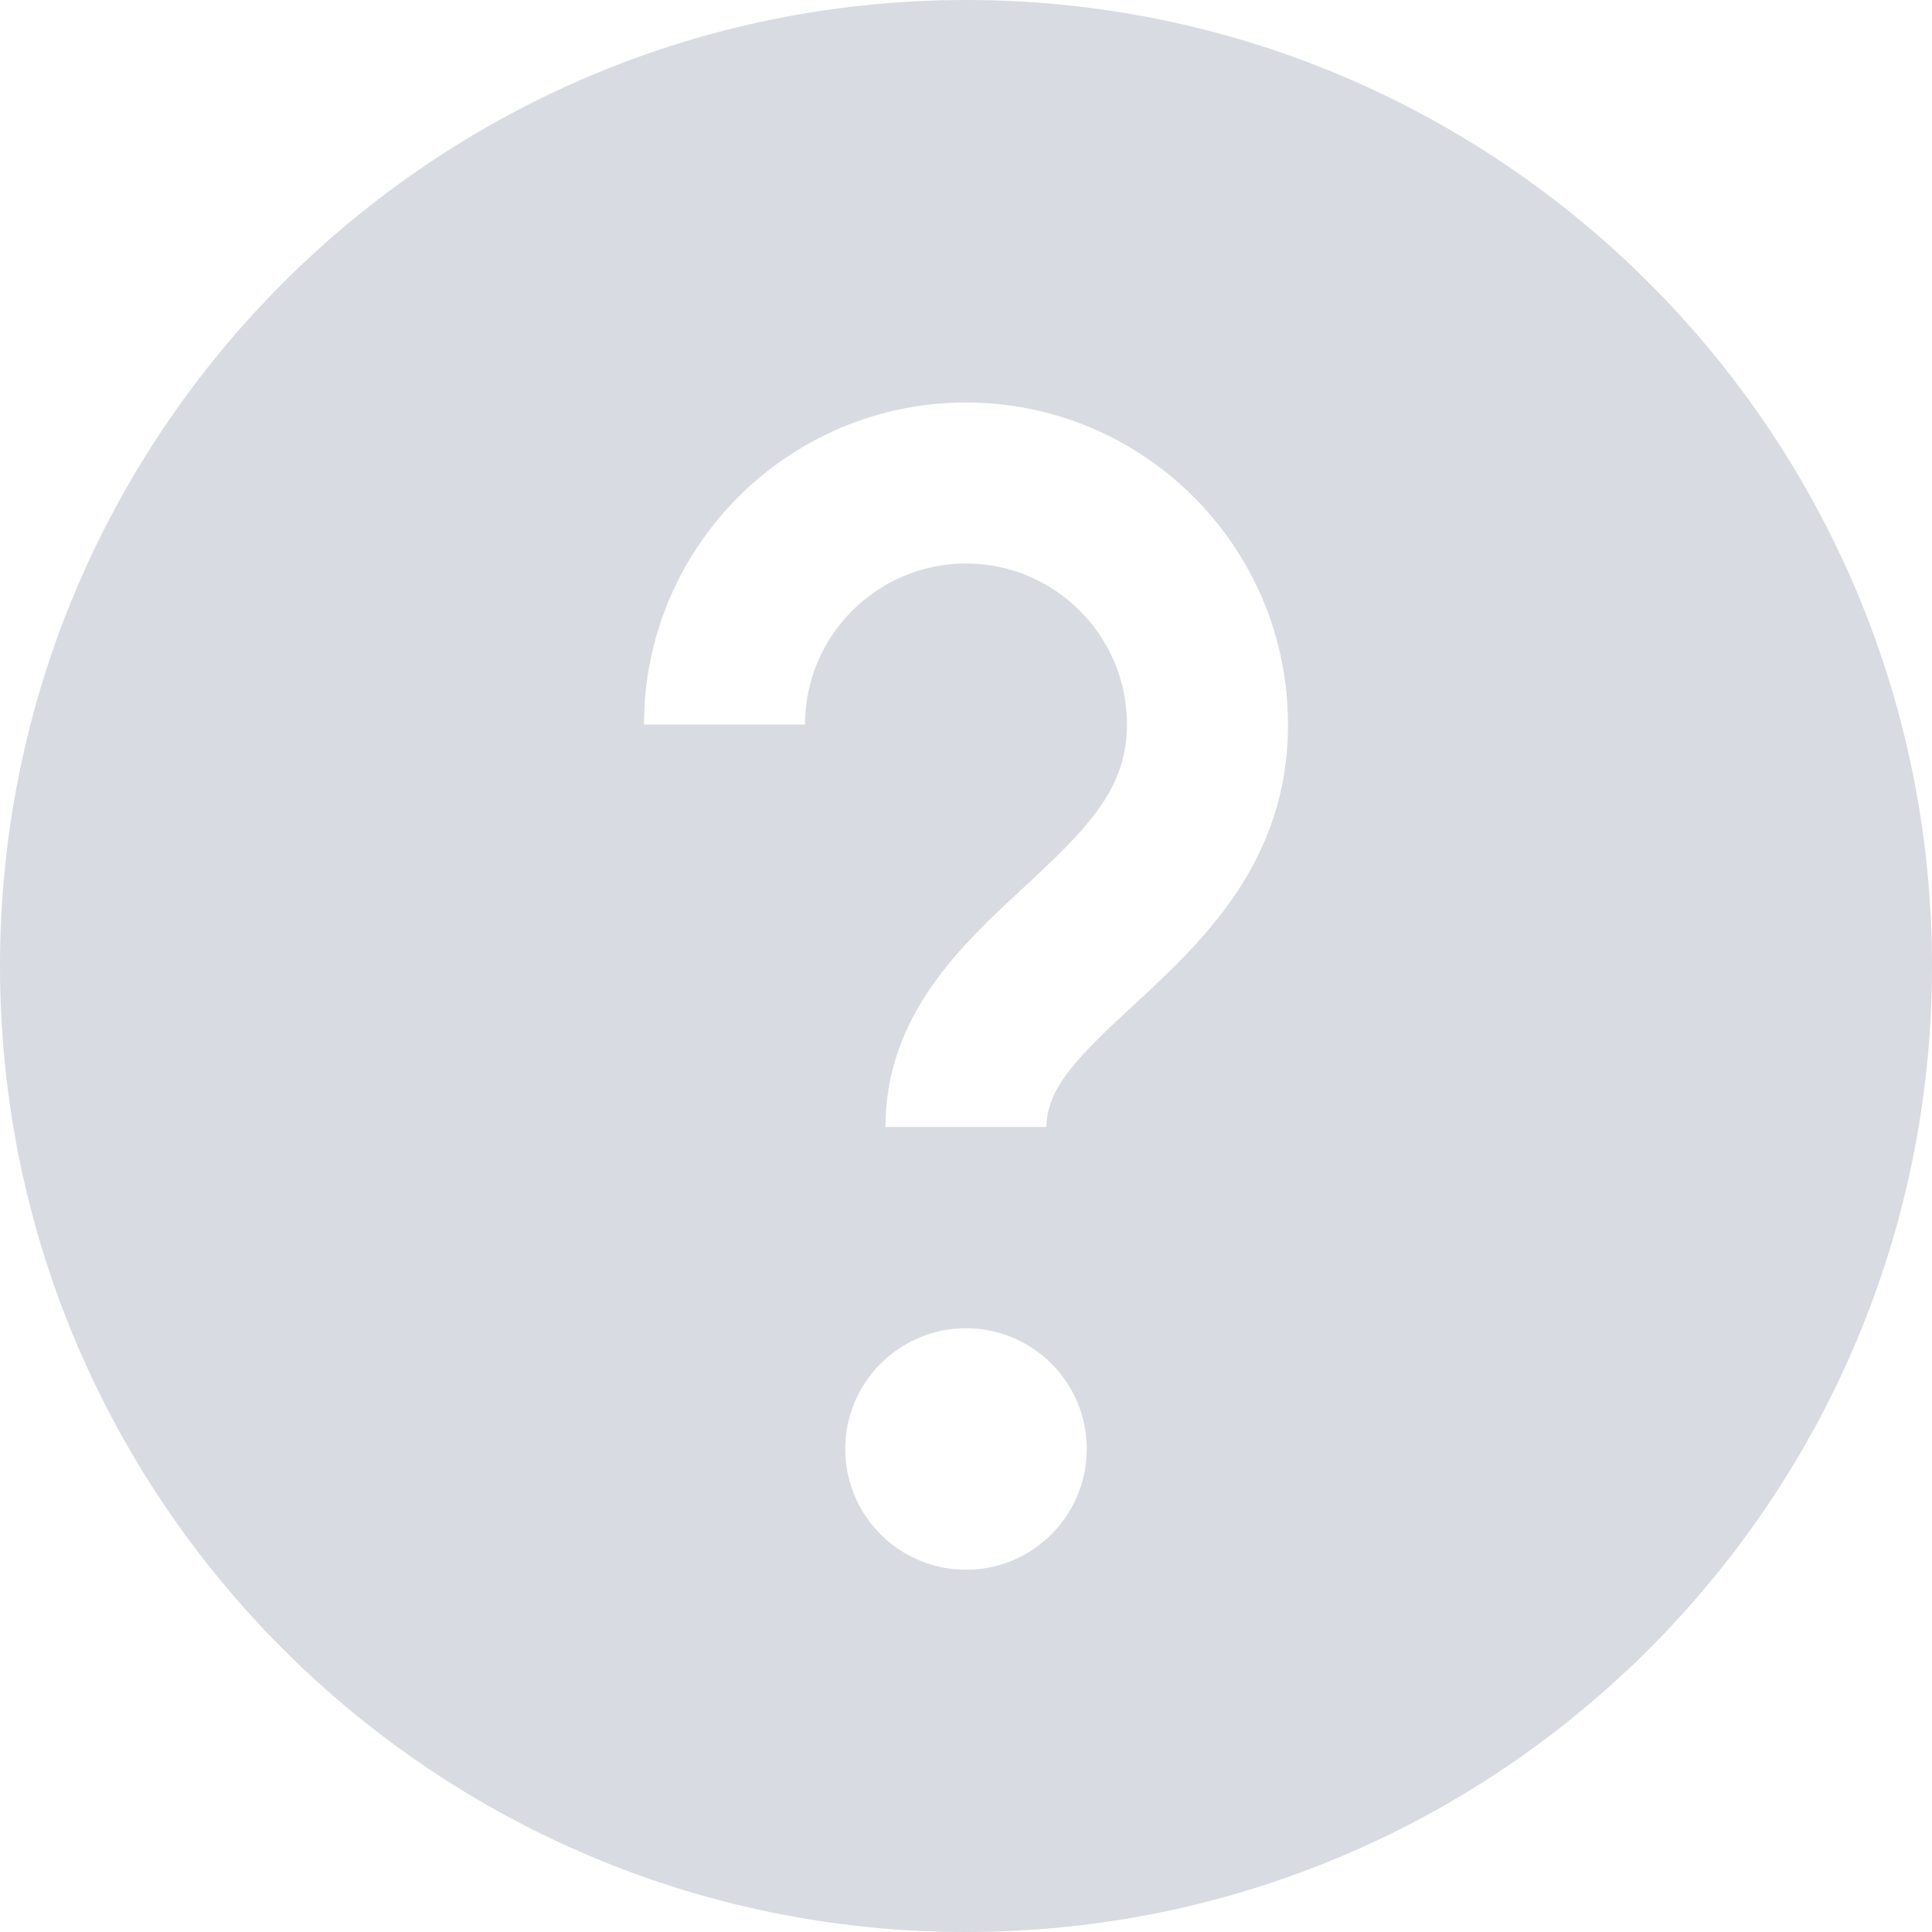 <?xml version="1.0" encoding="UTF-8"?>
<svg width="150px" height="150px" viewBox="0 0 150 150" version="1.1" xmlns="http://www.w3.org/2000/svg" xmlns:xlink="http://www.w3.org/1999/xlink">
  <!-- Generator: Sketch 53.2 (72643) - https://sketchapp.com -->
  <title>Support (Gray)</title>
  <desc>Created with Sketch.</desc>
  <g id="Support-(Blue-Gray)" stroke="none" stroke-width="1" fill="none" fill-rule="evenodd">
    <g id="icons8-help" fill="#D9DBE2" fill-rule="nonzero">
      <path d="M75,0 C33.581,0 0,33.581 0,75 C0,116.419 33.581,150 75,150 C116.419,150 150,116.419 150,75 C150,33.581 116.419,0 75,0 Z M75,121.875 C69.825,121.875 65.625,117.675 65.625,112.5 C65.625,107.325 69.825,103.125 75,103.125 C80.175,103.125 84.375,107.325 84.375,112.5 C84.375,117.675 80.175,121.875 75,121.875 Z M87.925,78.125 C83.787,81.944 81.25,84.45 81.25,87.5 L68.75,87.5 C68.75,78.819 74.681,73.344 79.444,68.938 C84.438,64.325 87.5,61.244 87.5,56.25 C87.5,49.356 81.894,43.75 75,43.75 C68.106,43.75 62.5,49.356 62.5,56.25 L50,56.25 C50,42.462 61.212,31.25 75,31.25 C88.787,31.25 100,42.462 100,56.25 C100,66.969 93.306,73.15 87.925,78.125 Z" id="Shape"></path>
    </g>
  </g>
</svg>
